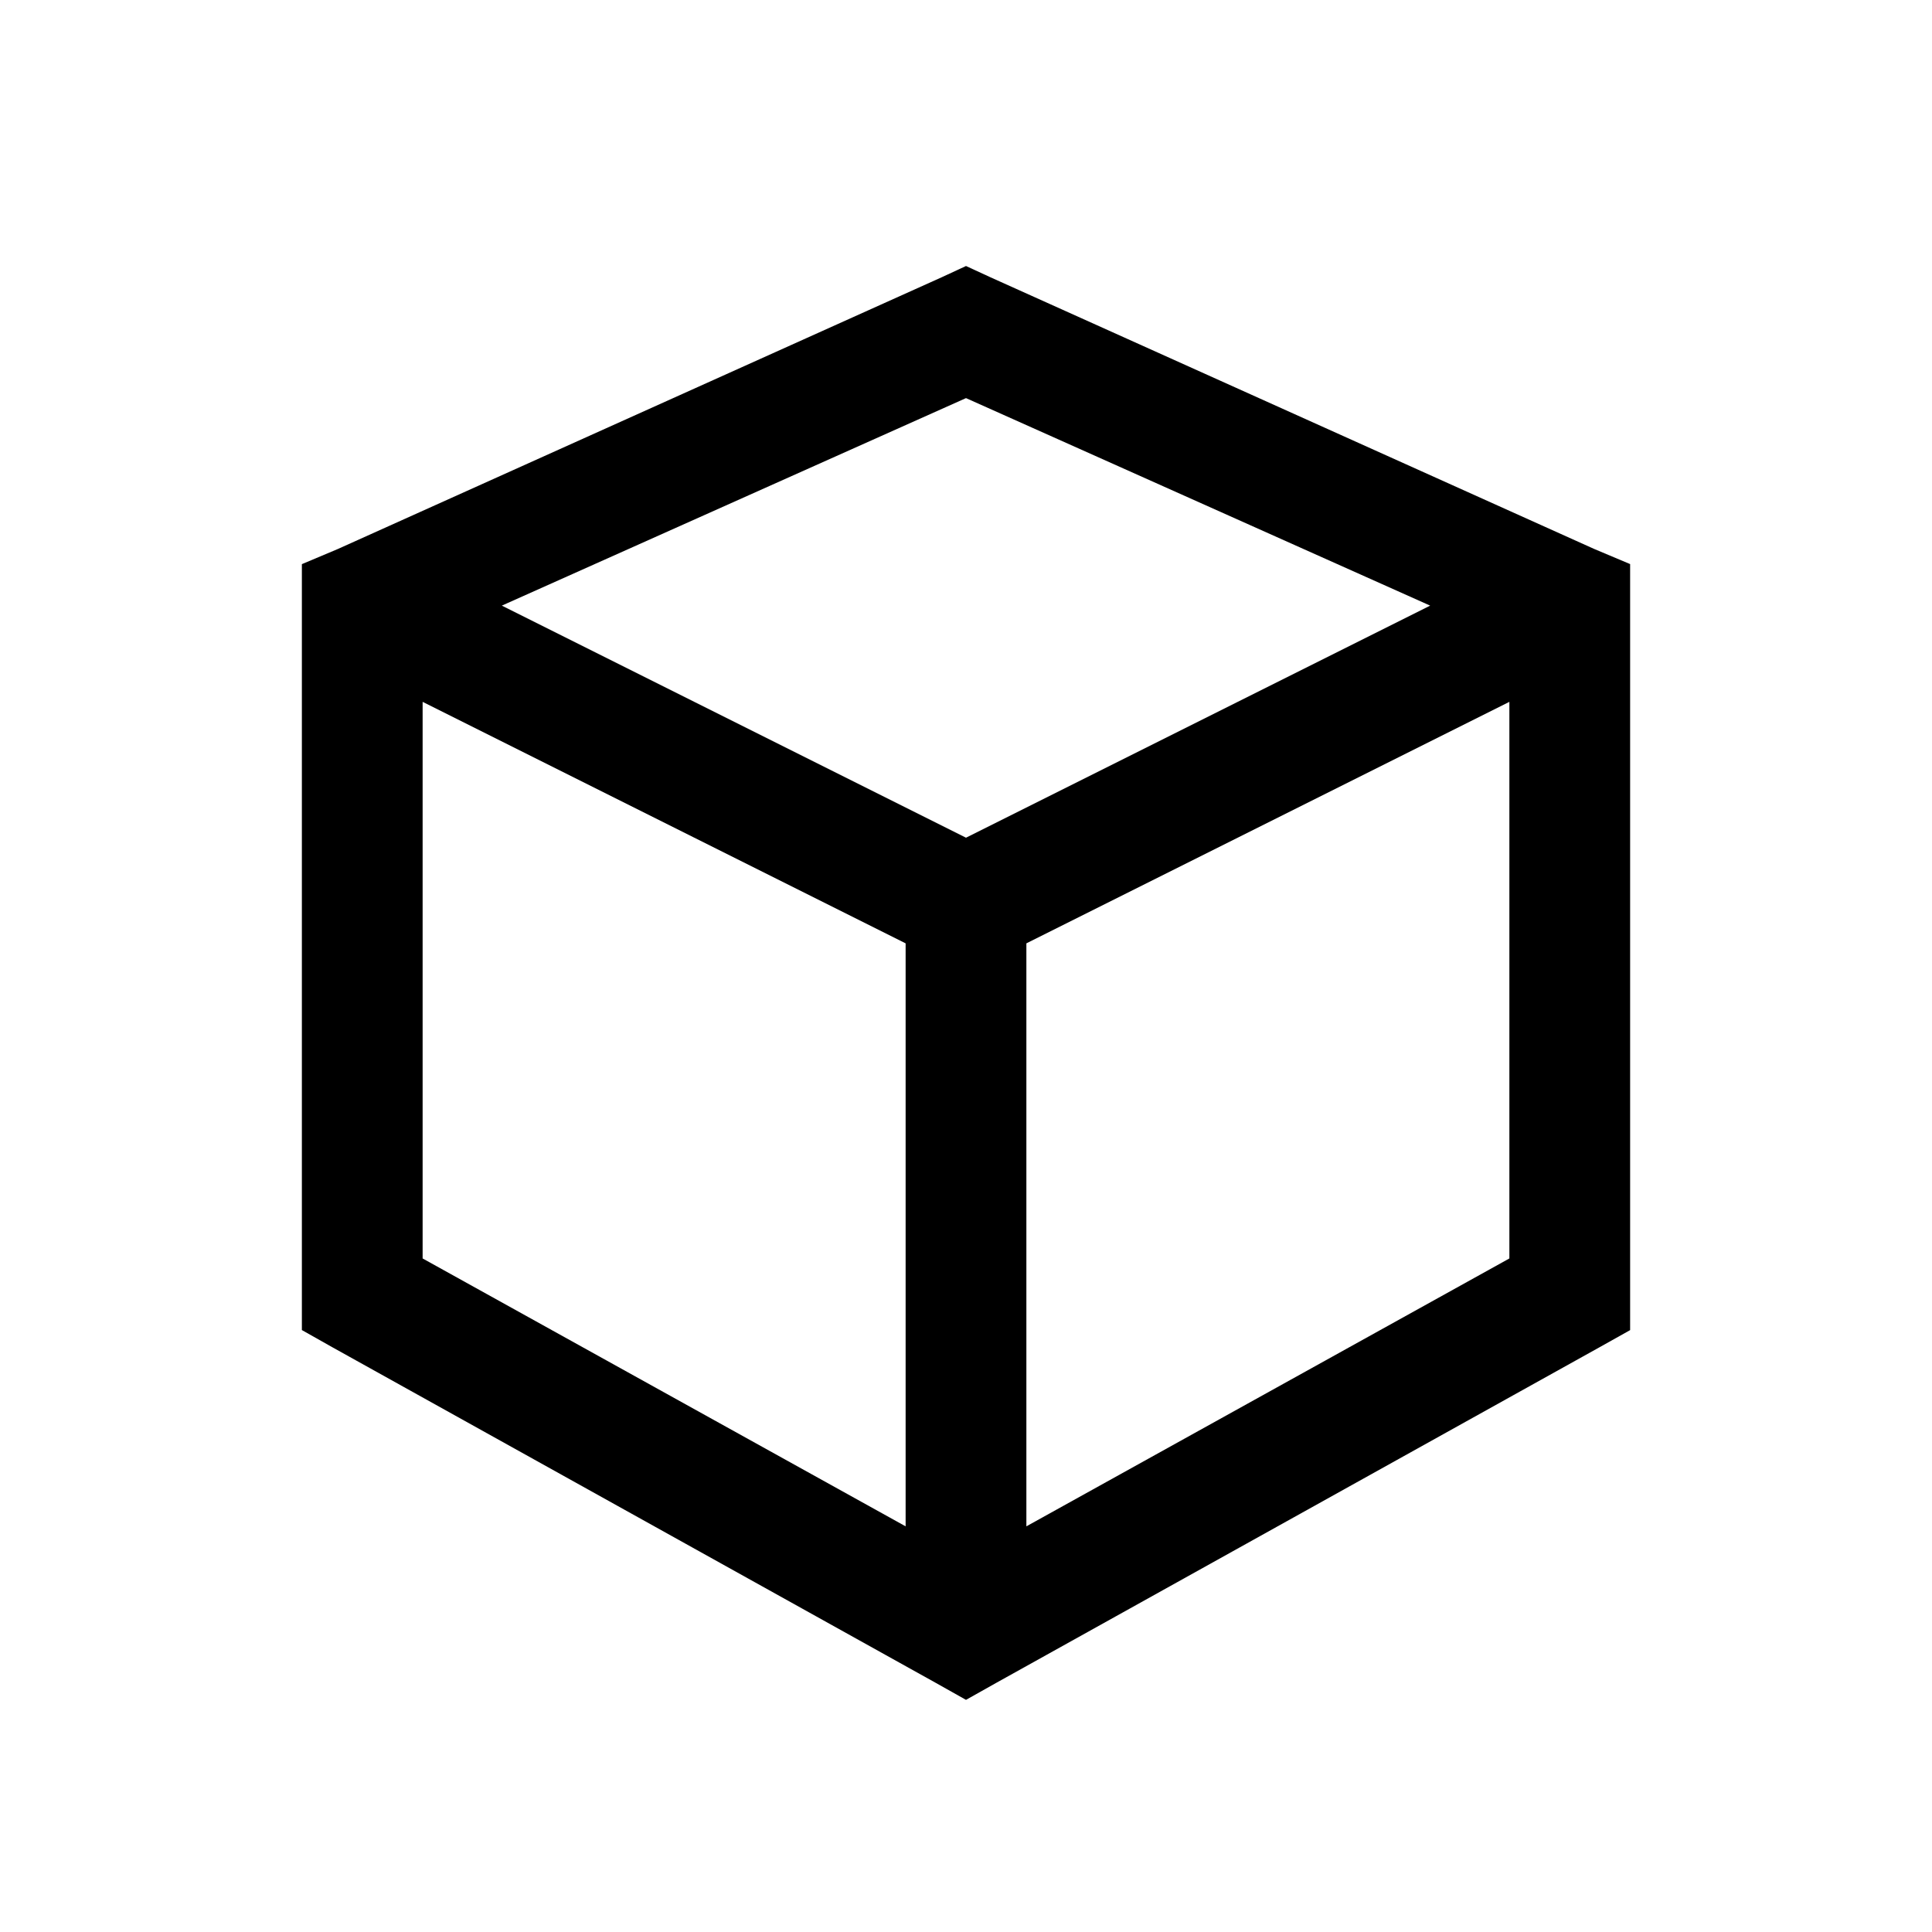 <svg xmlns="http://www.w3.org/2000/svg" width="1em" height="1em" viewBox="0 0 32 32"><path fill="currentColor" d="m16 4.406l-.406.188l-10 4.5l-.594.25V22.03l.5.282l10 5.562l.5.281l.5-.281l10-5.563l.5-.28V9.343l-.594-.25l-10-4.5zm0 2.188l7.688 3.437L16 13.875l-7.688-3.844zm-9 5.031l8 4v9.656l-8-4.437zm18 0v9.219l-8 4.437v-9.656z"/></svg>